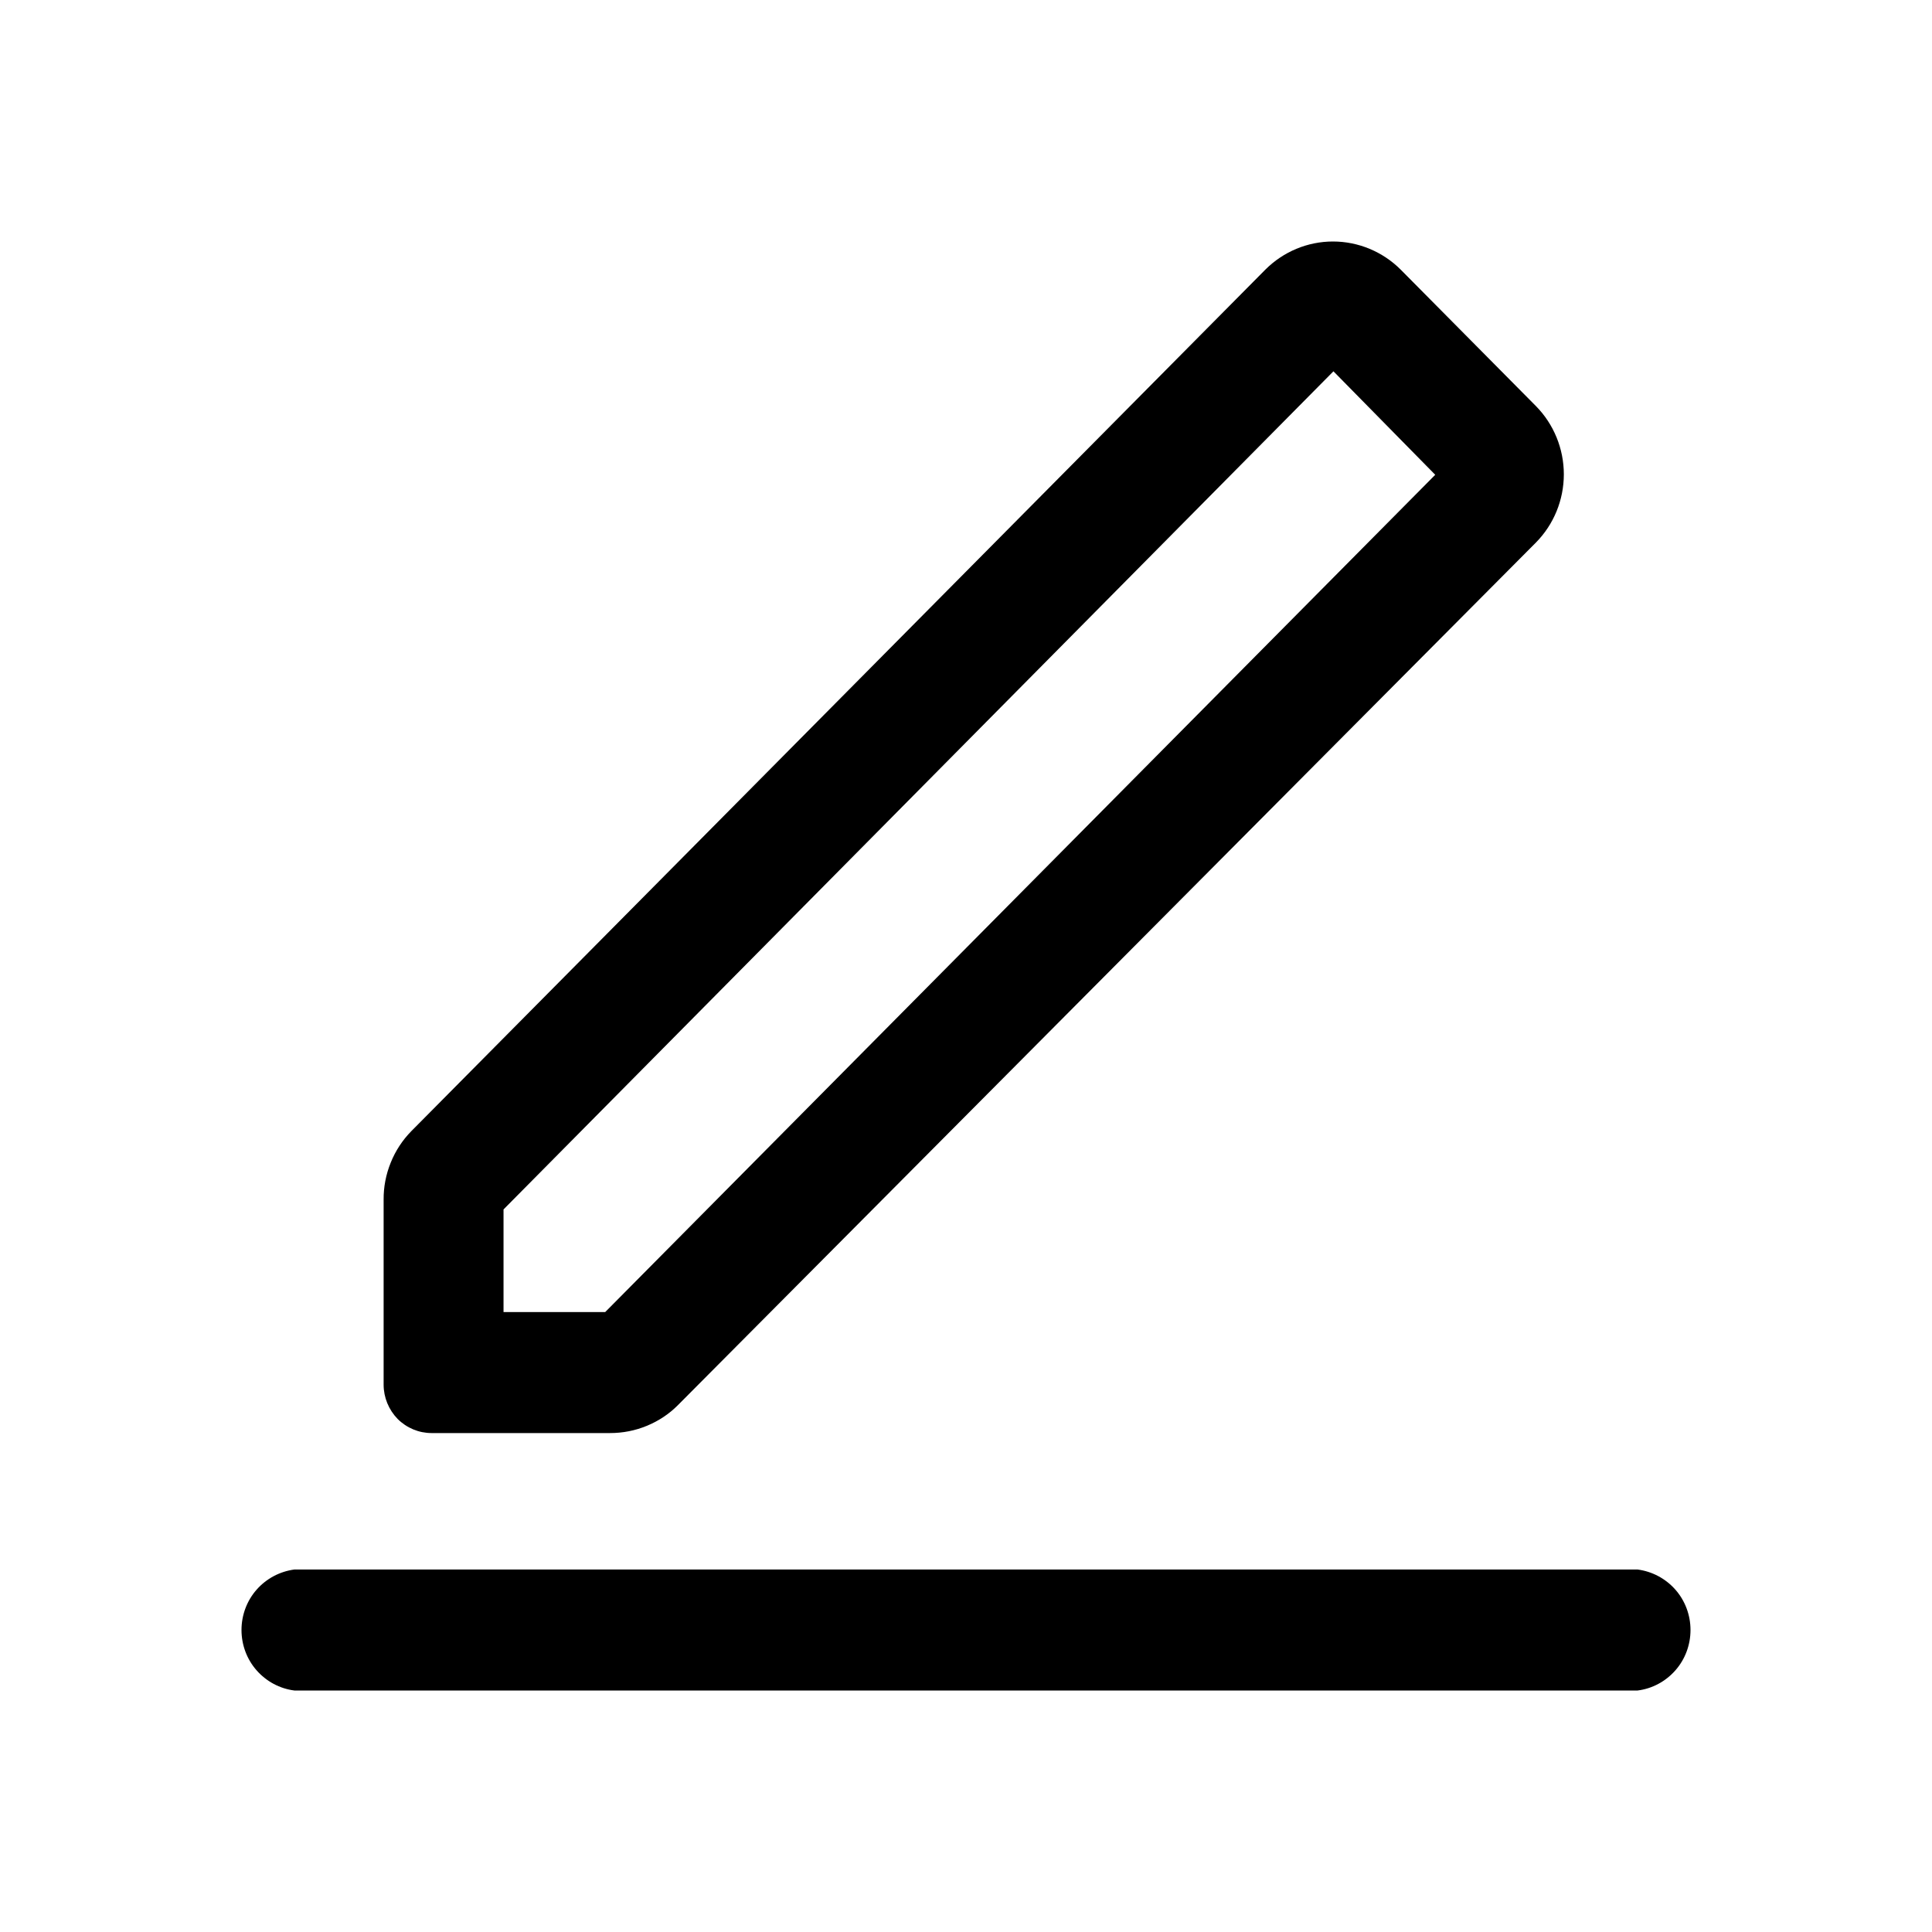 <svg width="16" height="16" viewBox="0 0 16 16" fill="none"
    xmlns="http://www.w3.org/2000/svg">
    <path d="M2.438 14C2.317 13.985 2.206 13.925 2.125 13.833C2.044 13.741 2 13.622 2 13.499C2 13.376 2.044 13.257 2.125 13.165C2.206 13.073 2.317 13.014 2.438 12.998H13.562C13.683 13.014 13.794 13.073 13.875 13.165C13.956 13.257 14 13.376 14 13.499C14 13.622 13.956 13.741 13.875 13.833C13.794 13.925 13.683 13.985 13.562 14H2.438ZM11.6 2.233L12.72 3.363C12.868 3.513 12.951 3.717 12.951 3.928C12.951 4.14 12.868 4.343 12.72 4.493L5.616 11.635C5.542 11.71 5.454 11.768 5.357 11.808C5.26 11.848 5.157 11.868 5.052 11.868H3.574C3.469 11.868 3.368 11.826 3.293 11.751C3.219 11.675 3.177 11.573 3.177 11.467V9.936C3.176 9.831 3.196 9.726 3.236 9.628C3.275 9.531 3.333 9.442 3.407 9.367L10.479 2.233C10.628 2.084 10.829 2 11.039 2C11.249 2 11.451 2.084 11.6 2.233ZM4.17 10.016V10.866H5.012L11.886 3.932L11.043 3.075L4.17 10.016Z" fill="currentColor"/>
</svg>
